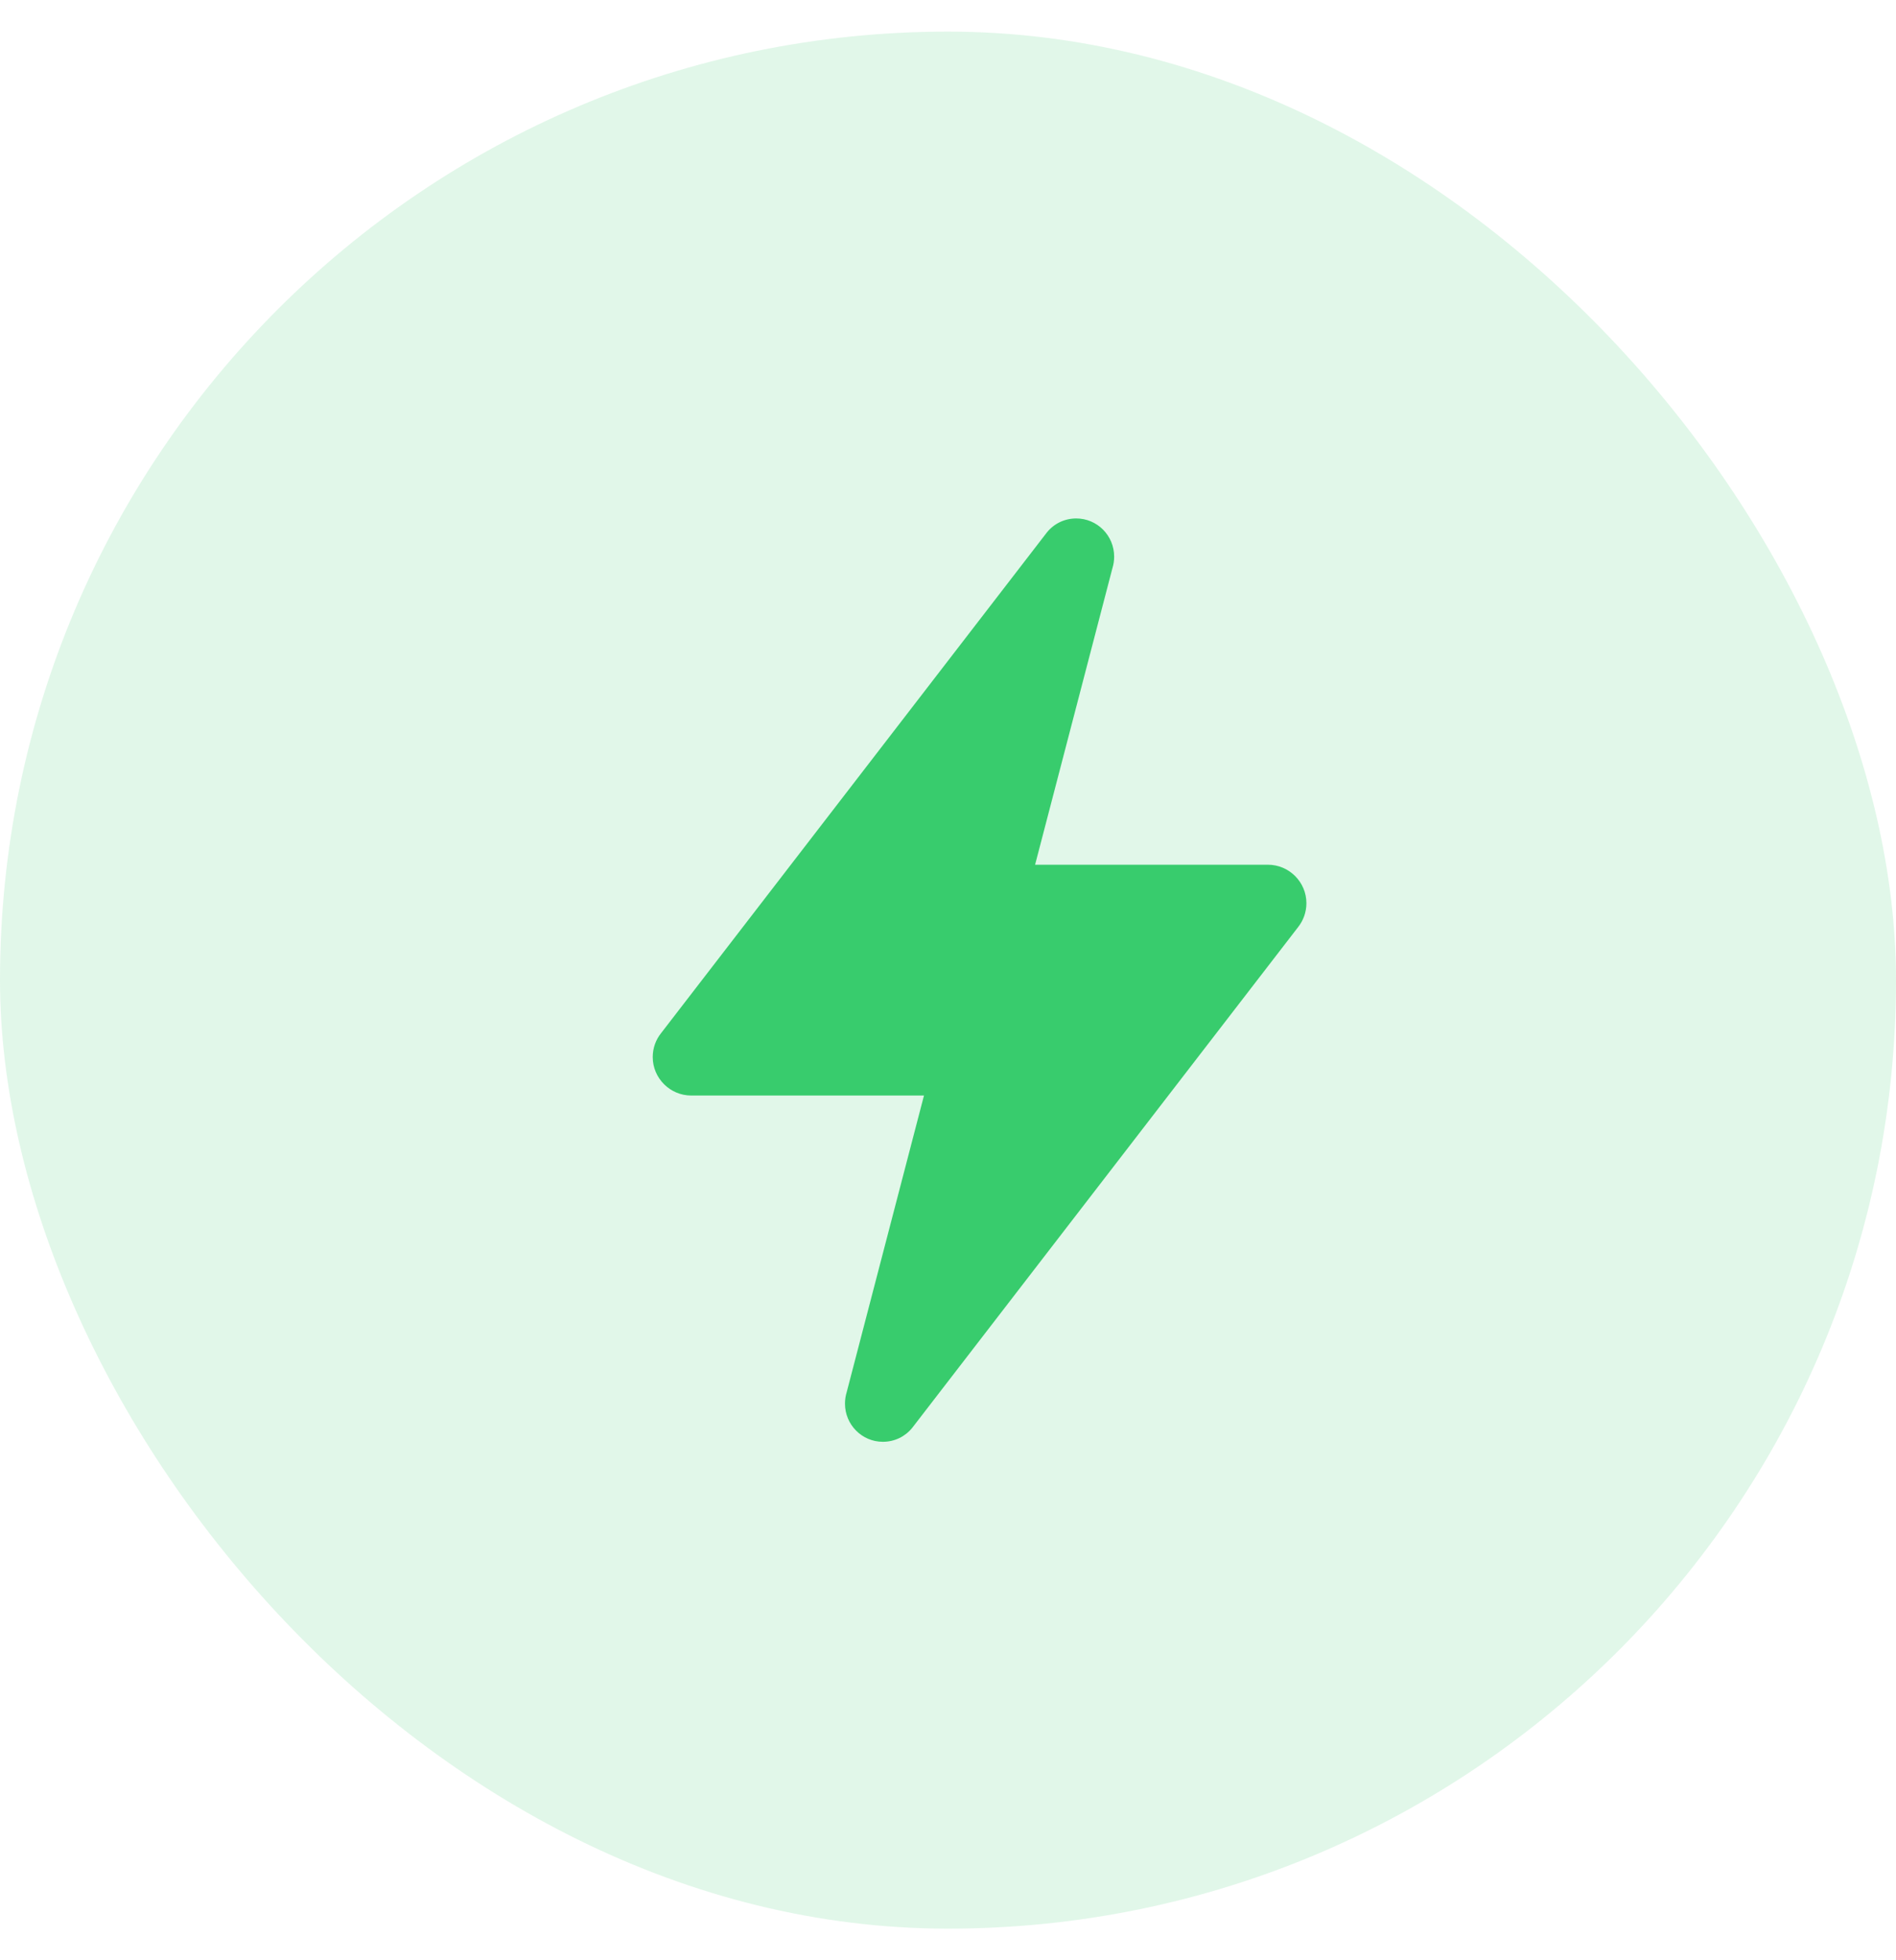 <svg width="30" height="31" viewBox="0 0 30 31" fill="none" xmlns="http://www.w3.org/2000/svg">
<rect y="0.5" width="30" height="30" rx="15" fill="#38CC6D" fill-opacity="0.15"/>
<path fill-rule="evenodd" clip-rule="evenodd" d="M16.378 13.675L17.602 8.984C17.62 8.926 17.629 8.865 17.629 8.802C17.629 8.47 17.361 8.199 17.029 8.199C16.841 8.199 16.674 8.284 16.564 8.421L10.459 16.34C10.377 16.443 10.328 16.574 10.328 16.717C10.328 17.051 10.602 17.325 10.937 17.325H14.62L13.397 22.016C13.379 22.074 13.37 22.135 13.37 22.198C13.37 22.53 13.638 22.801 13.969 22.801C14.158 22.801 14.325 22.716 14.435 22.579L20.54 14.661C20.622 14.557 20.671 14.426 20.671 14.283C20.671 13.949 20.397 13.675 20.062 13.675H16.378Z" fill="#38CC6D"/>
</svg>
